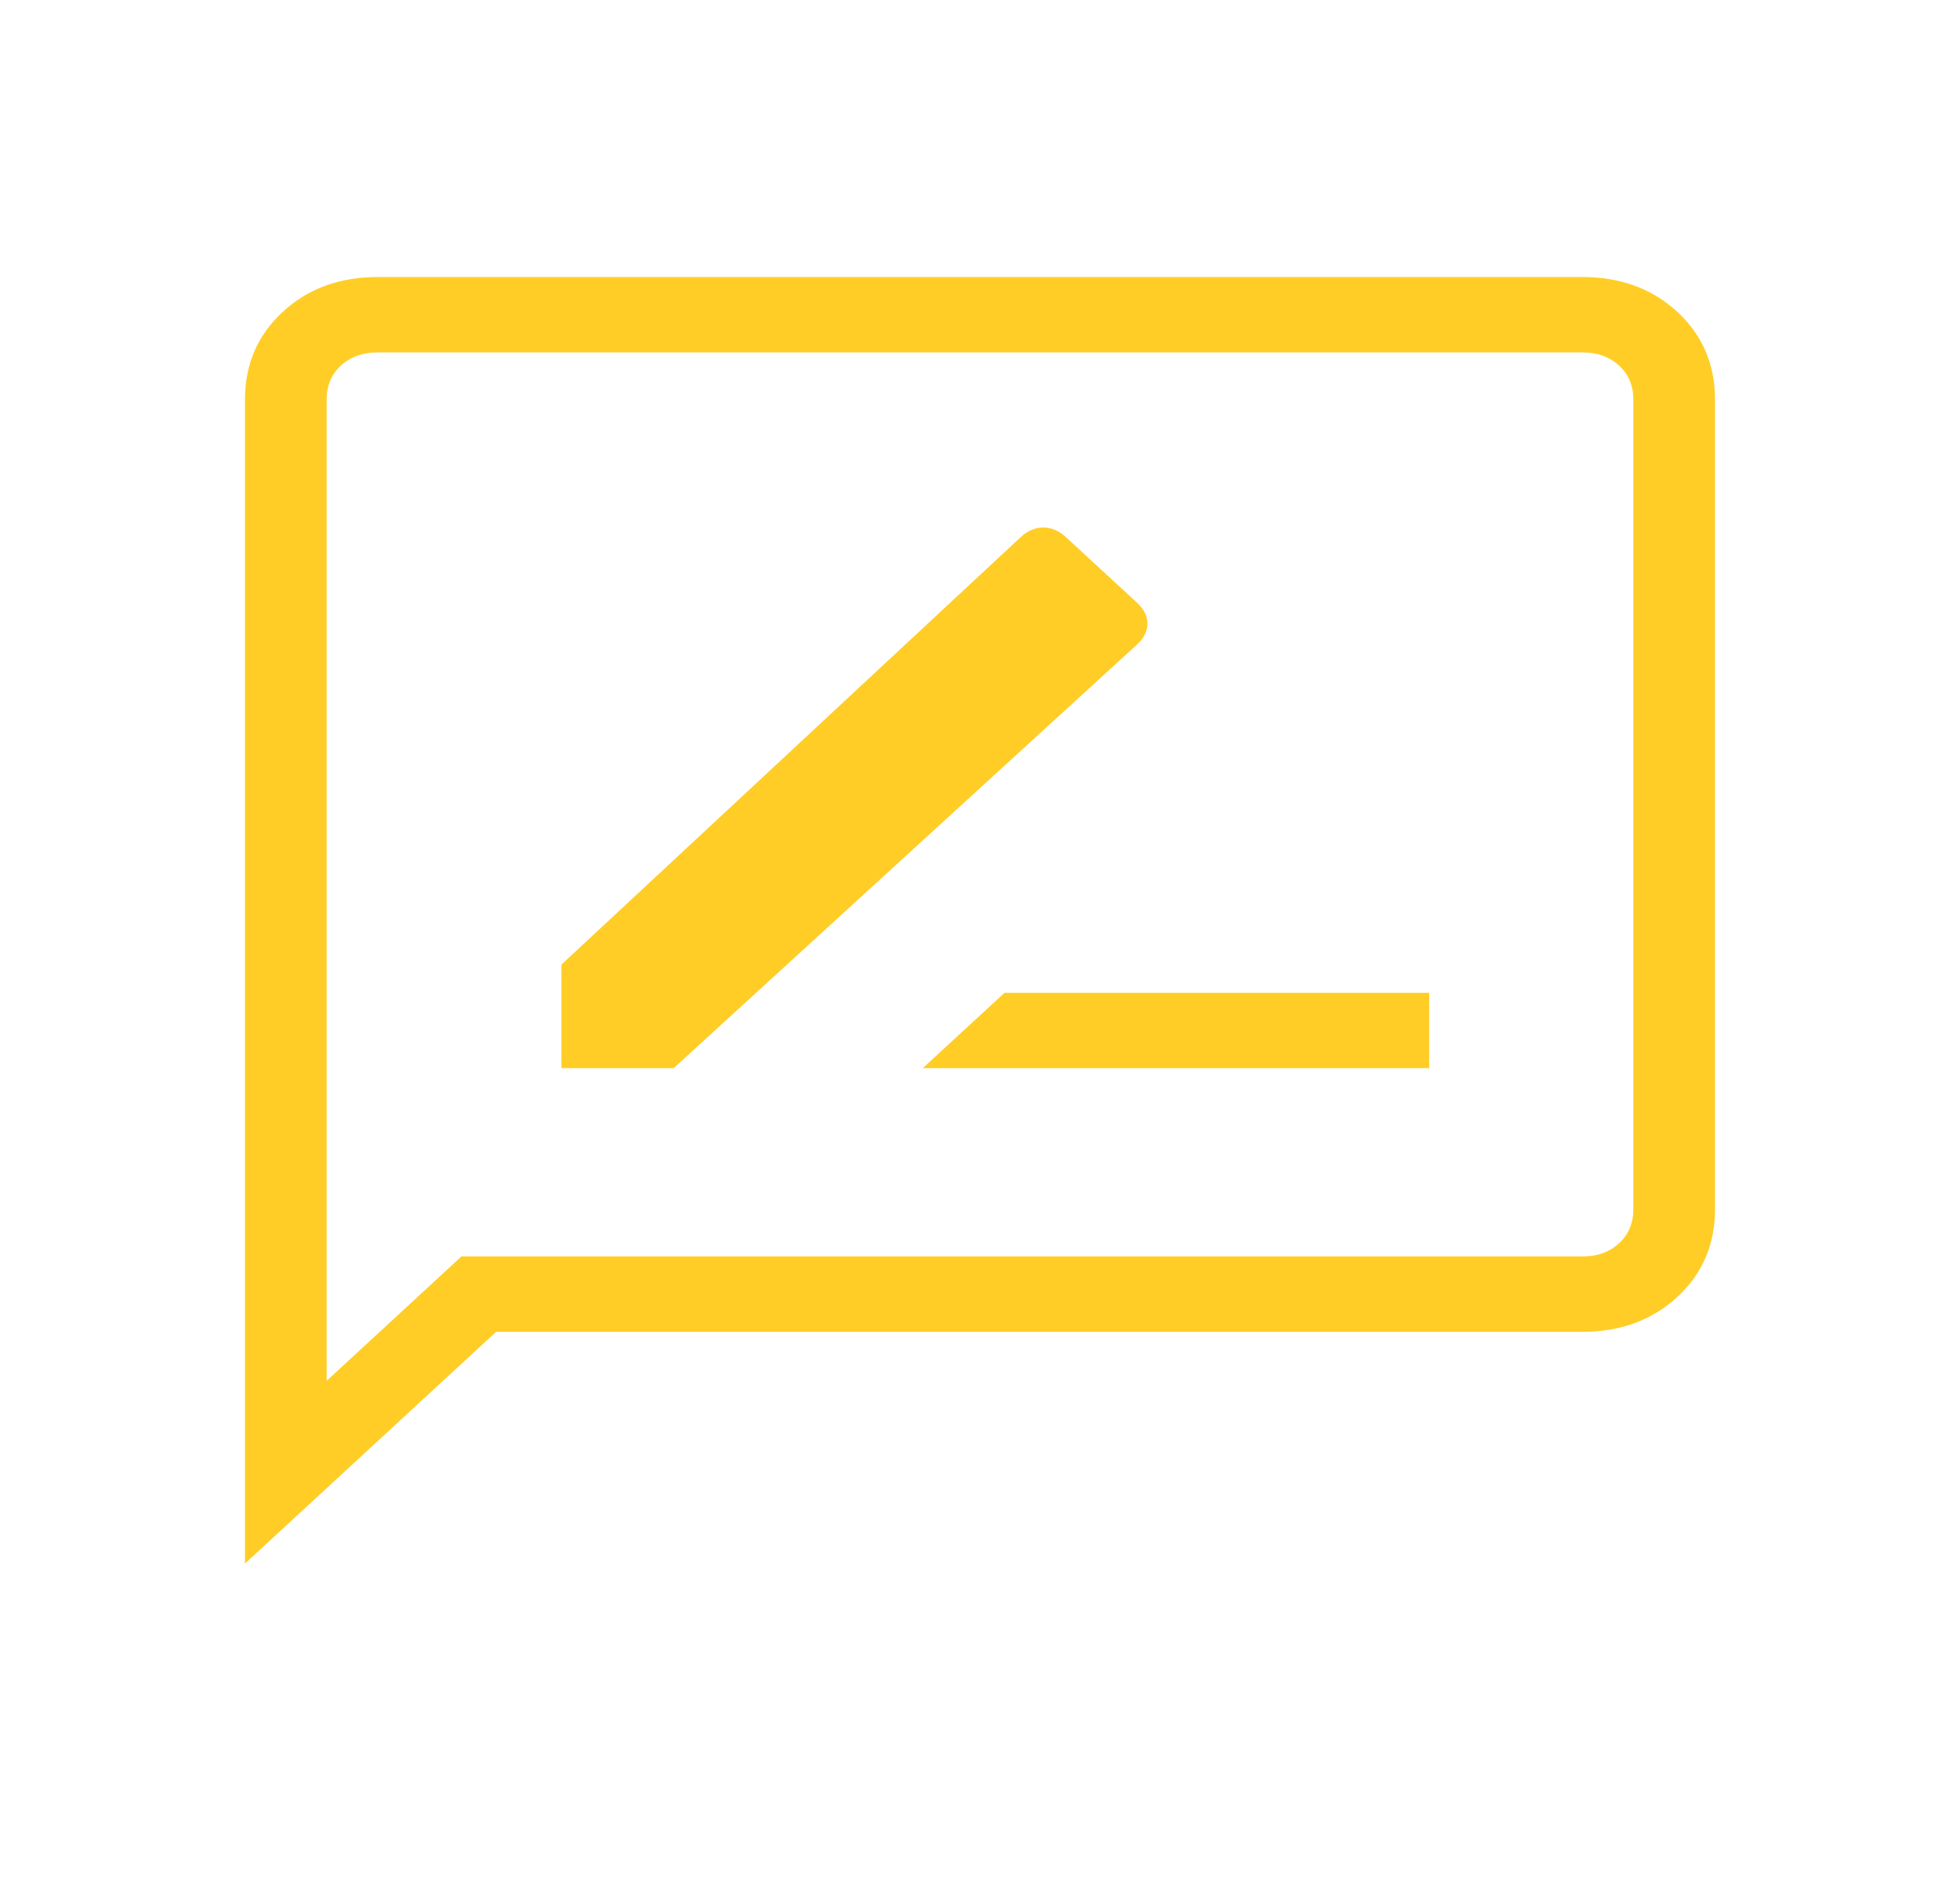 <svg width="24" height="23" viewBox="0 0 24 23" fill="none" xmlns="http://www.w3.org/2000/svg">
<g id="rate_review">
<mask id="mask0_504_4067" style="mask-type:alpha" maskUnits="userSpaceOnUse" x="0" y="0" width="24" height="23">
<rect id="Bounding box" y="0.625" width="24" height="22.147" fill="#D9D9D9"/>
</mask>
<g mask="url(#mask0_504_4067)">
<path id="rate_review_2" d="M11.3 13.082H17.5V12.16H12.3L11.3 13.082ZM6.875 13.082H8.25L13.925 7.892C14.008 7.815 14.05 7.73 14.05 7.638C14.05 7.546 14.008 7.461 13.925 7.384L13.05 6.577C12.967 6.5 12.875 6.461 12.775 6.461C12.675 6.461 12.583 6.5 12.5 6.577L6.875 11.814V13.082ZM3 19.15V4.893C3 4.462 3.154 4.104 3.463 3.819C3.771 3.535 4.158 3.393 4.625 3.393H19.375C19.842 3.393 20.229 3.535 20.538 3.819C20.846 4.104 21 4.462 21 4.893V14.813C21 15.243 20.846 15.601 20.538 15.886C20.229 16.17 19.842 16.312 19.375 16.312H6.075L3 19.15ZM4 16.912L5.65 15.389H19.375C19.558 15.389 19.708 15.336 19.825 15.228C19.942 15.12 20 14.982 20 14.813V4.893C20 4.723 19.942 4.585 19.825 4.477C19.708 4.37 19.558 4.316 19.375 4.316H4.625C4.442 4.316 4.292 4.37 4.175 4.477C4.058 4.585 4 4.723 4 4.893V16.912ZM4 4.893V4.316V16.912V4.893Z" fill="#FFCD25"/>
</g>
</g>
</svg>
